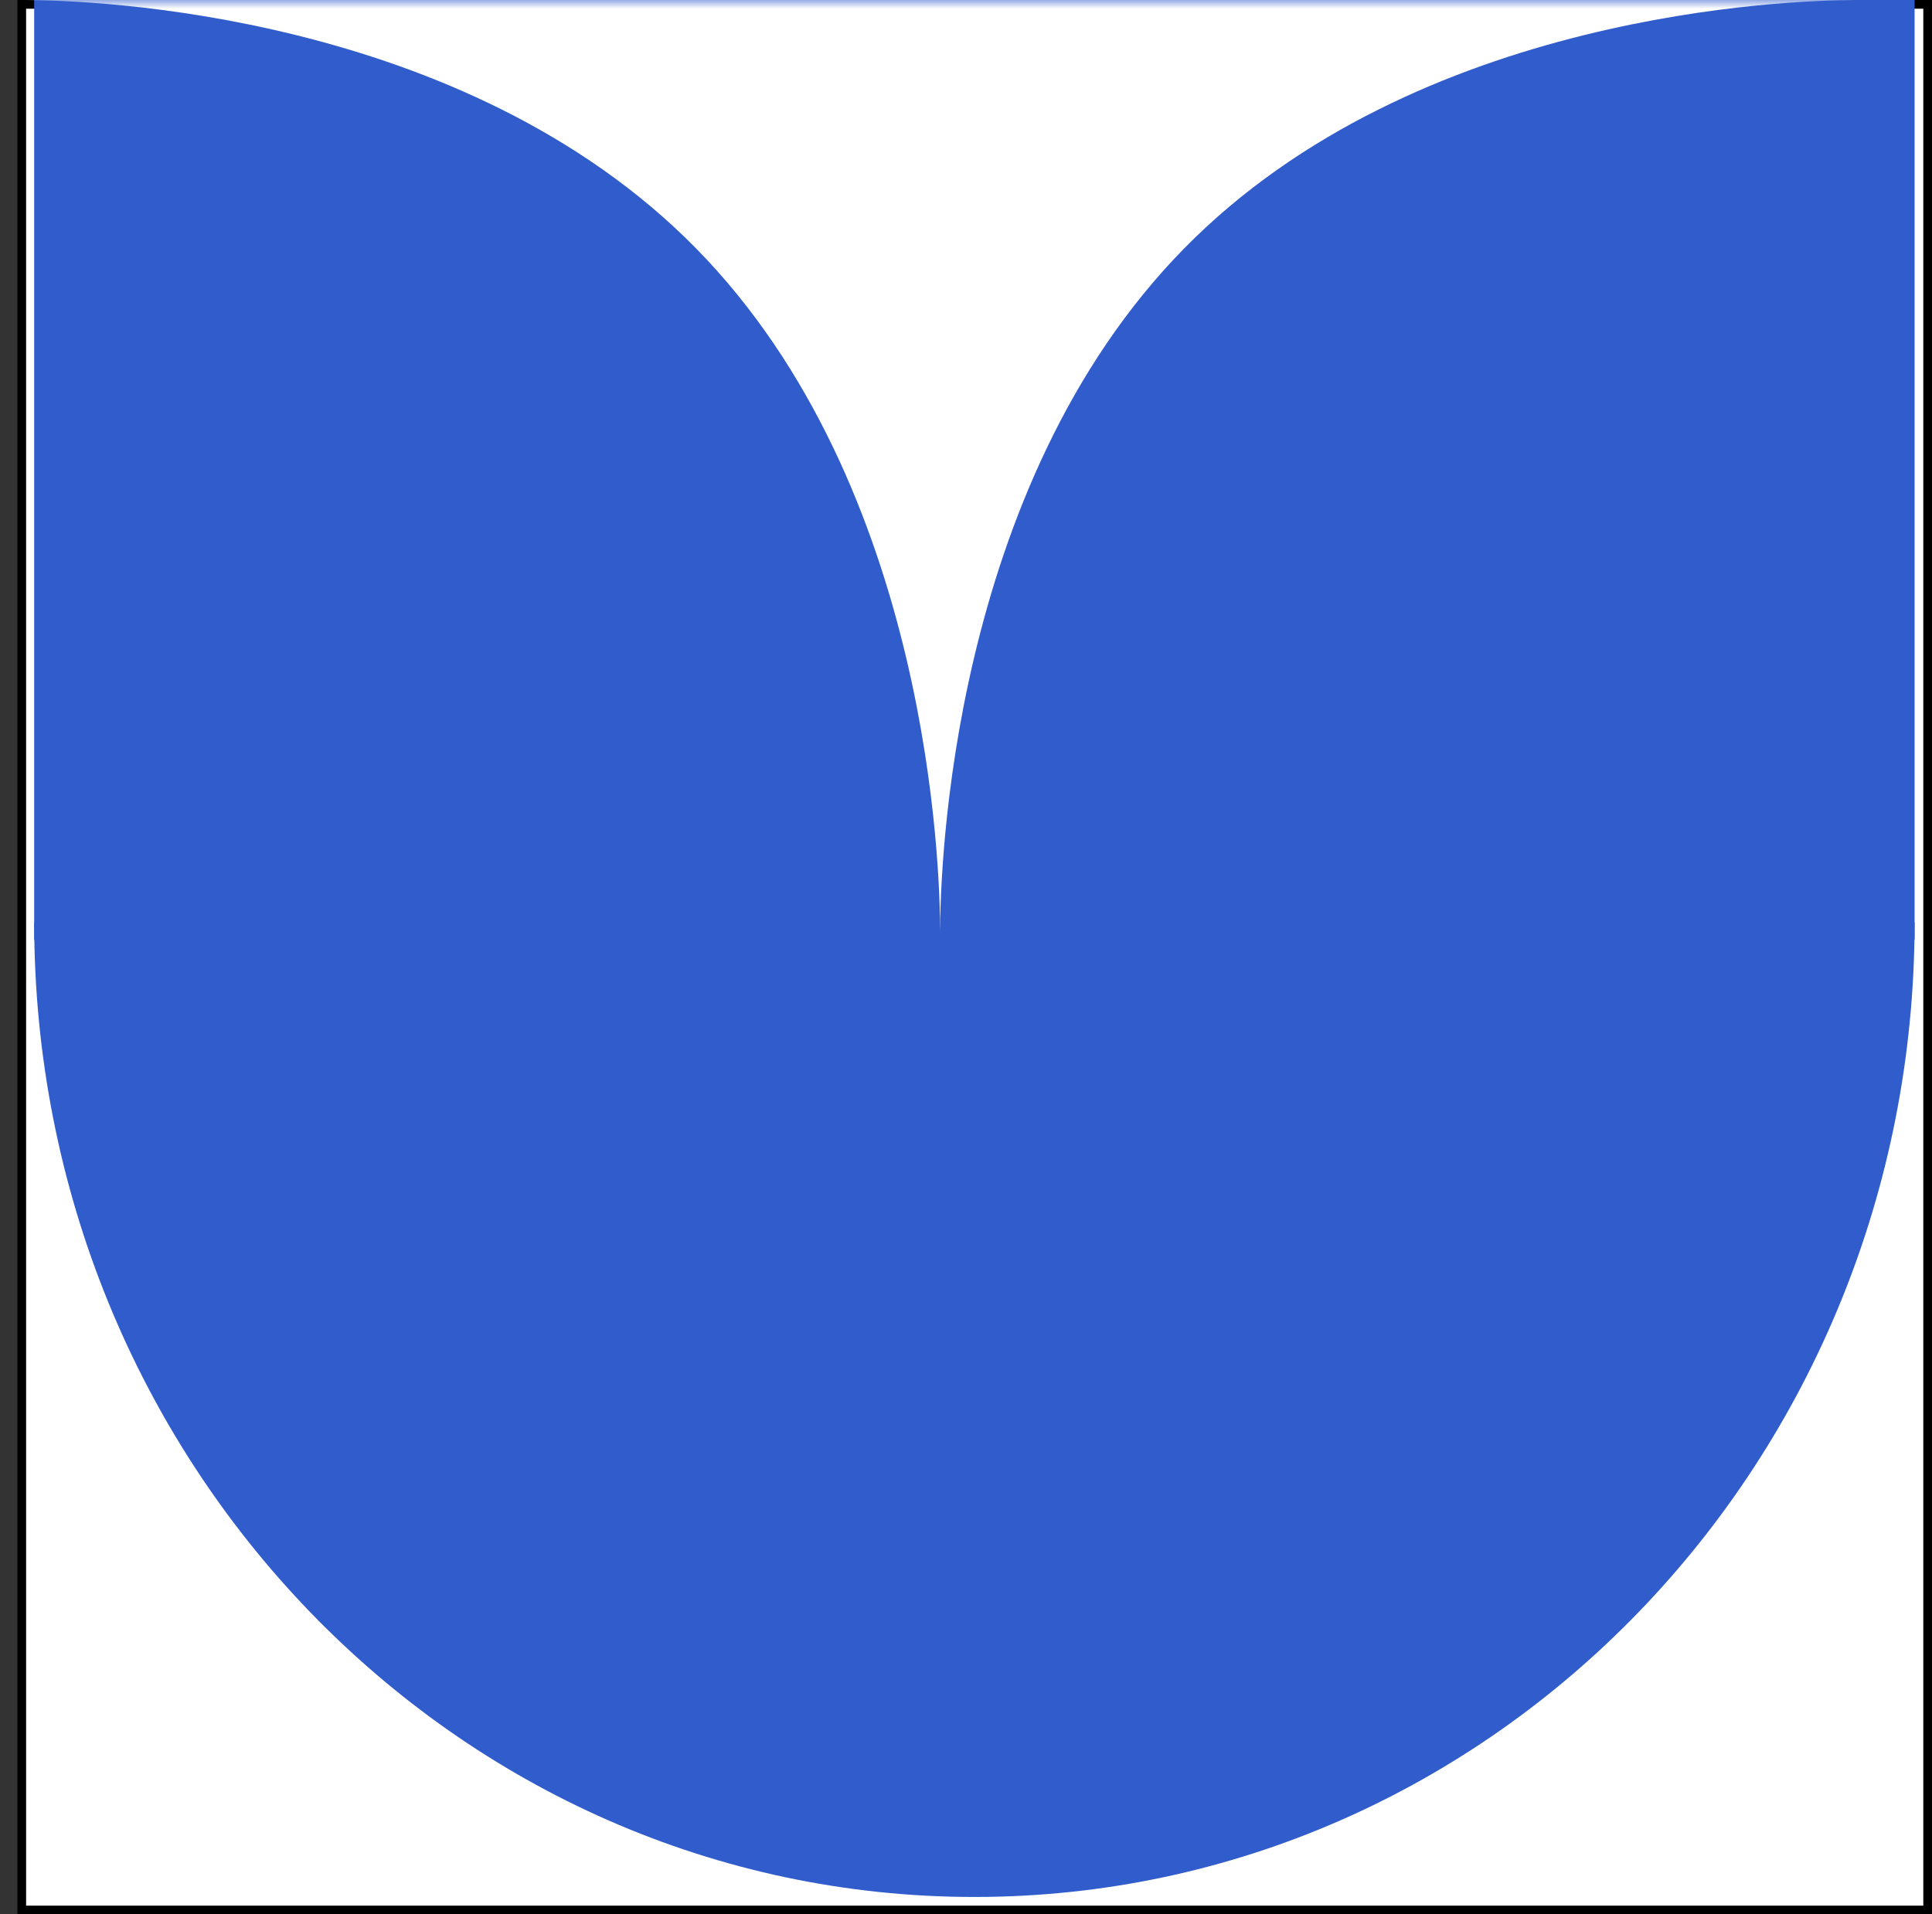 <svg width="111" height="110" viewBox="0 0 111 110" fill="none" xmlns="http://www.w3.org/2000/svg">
<rect x="0" y="0" width="111" height="110" fill="#333333" stroke="none"/>
<rect x="1.25" y="109.75" width="109.5" height="109.5" transform="rotate(-90 1.25 109.75)" fill="white" stroke="black" stroke-width="0.5"/>
<rect x="1.964" y="54" width="54" height="108.036" transform="rotate(-90 1.964 54)" fill="#305CCC"/>
<path d="M55.982 109C85.815 109 110 83.928 110 53L1.964 53C1.964 83.928 26.149 109 55.982 109Z" fill="#305CCC"/>
<mask id="mask0_154_278" style="mask-type:alpha" maskUnits="userSpaceOnUse" x="0" y="0" width="109" height="54">
<rect y="54" width="54" height="108.036" transform="rotate(-90 0 54)" fill="#305CCC"/>
</mask>
<g mask="url(#mask0_154_278)">
<path d="M39.995 14.277C53.461 27.988 54.012 50.073 54.014 53.536C54.015 50.073 54.567 27.988 68.032 14.277C81.416 0.649 102.927 0.013 106.527 0.004C102.927 -0.005 81.416 -0.642 68.032 -14.27C54.567 -27.98 54.015 -50.065 54.014 -53.529C54.012 -50.065 53.461 -27.98 39.995 -14.27C26.611 -0.642 5.101 -0.005 1.501 0.004C5.101 0.013 26.611 0.65 39.995 14.277Z" fill="white"/>
</g>
</svg>
